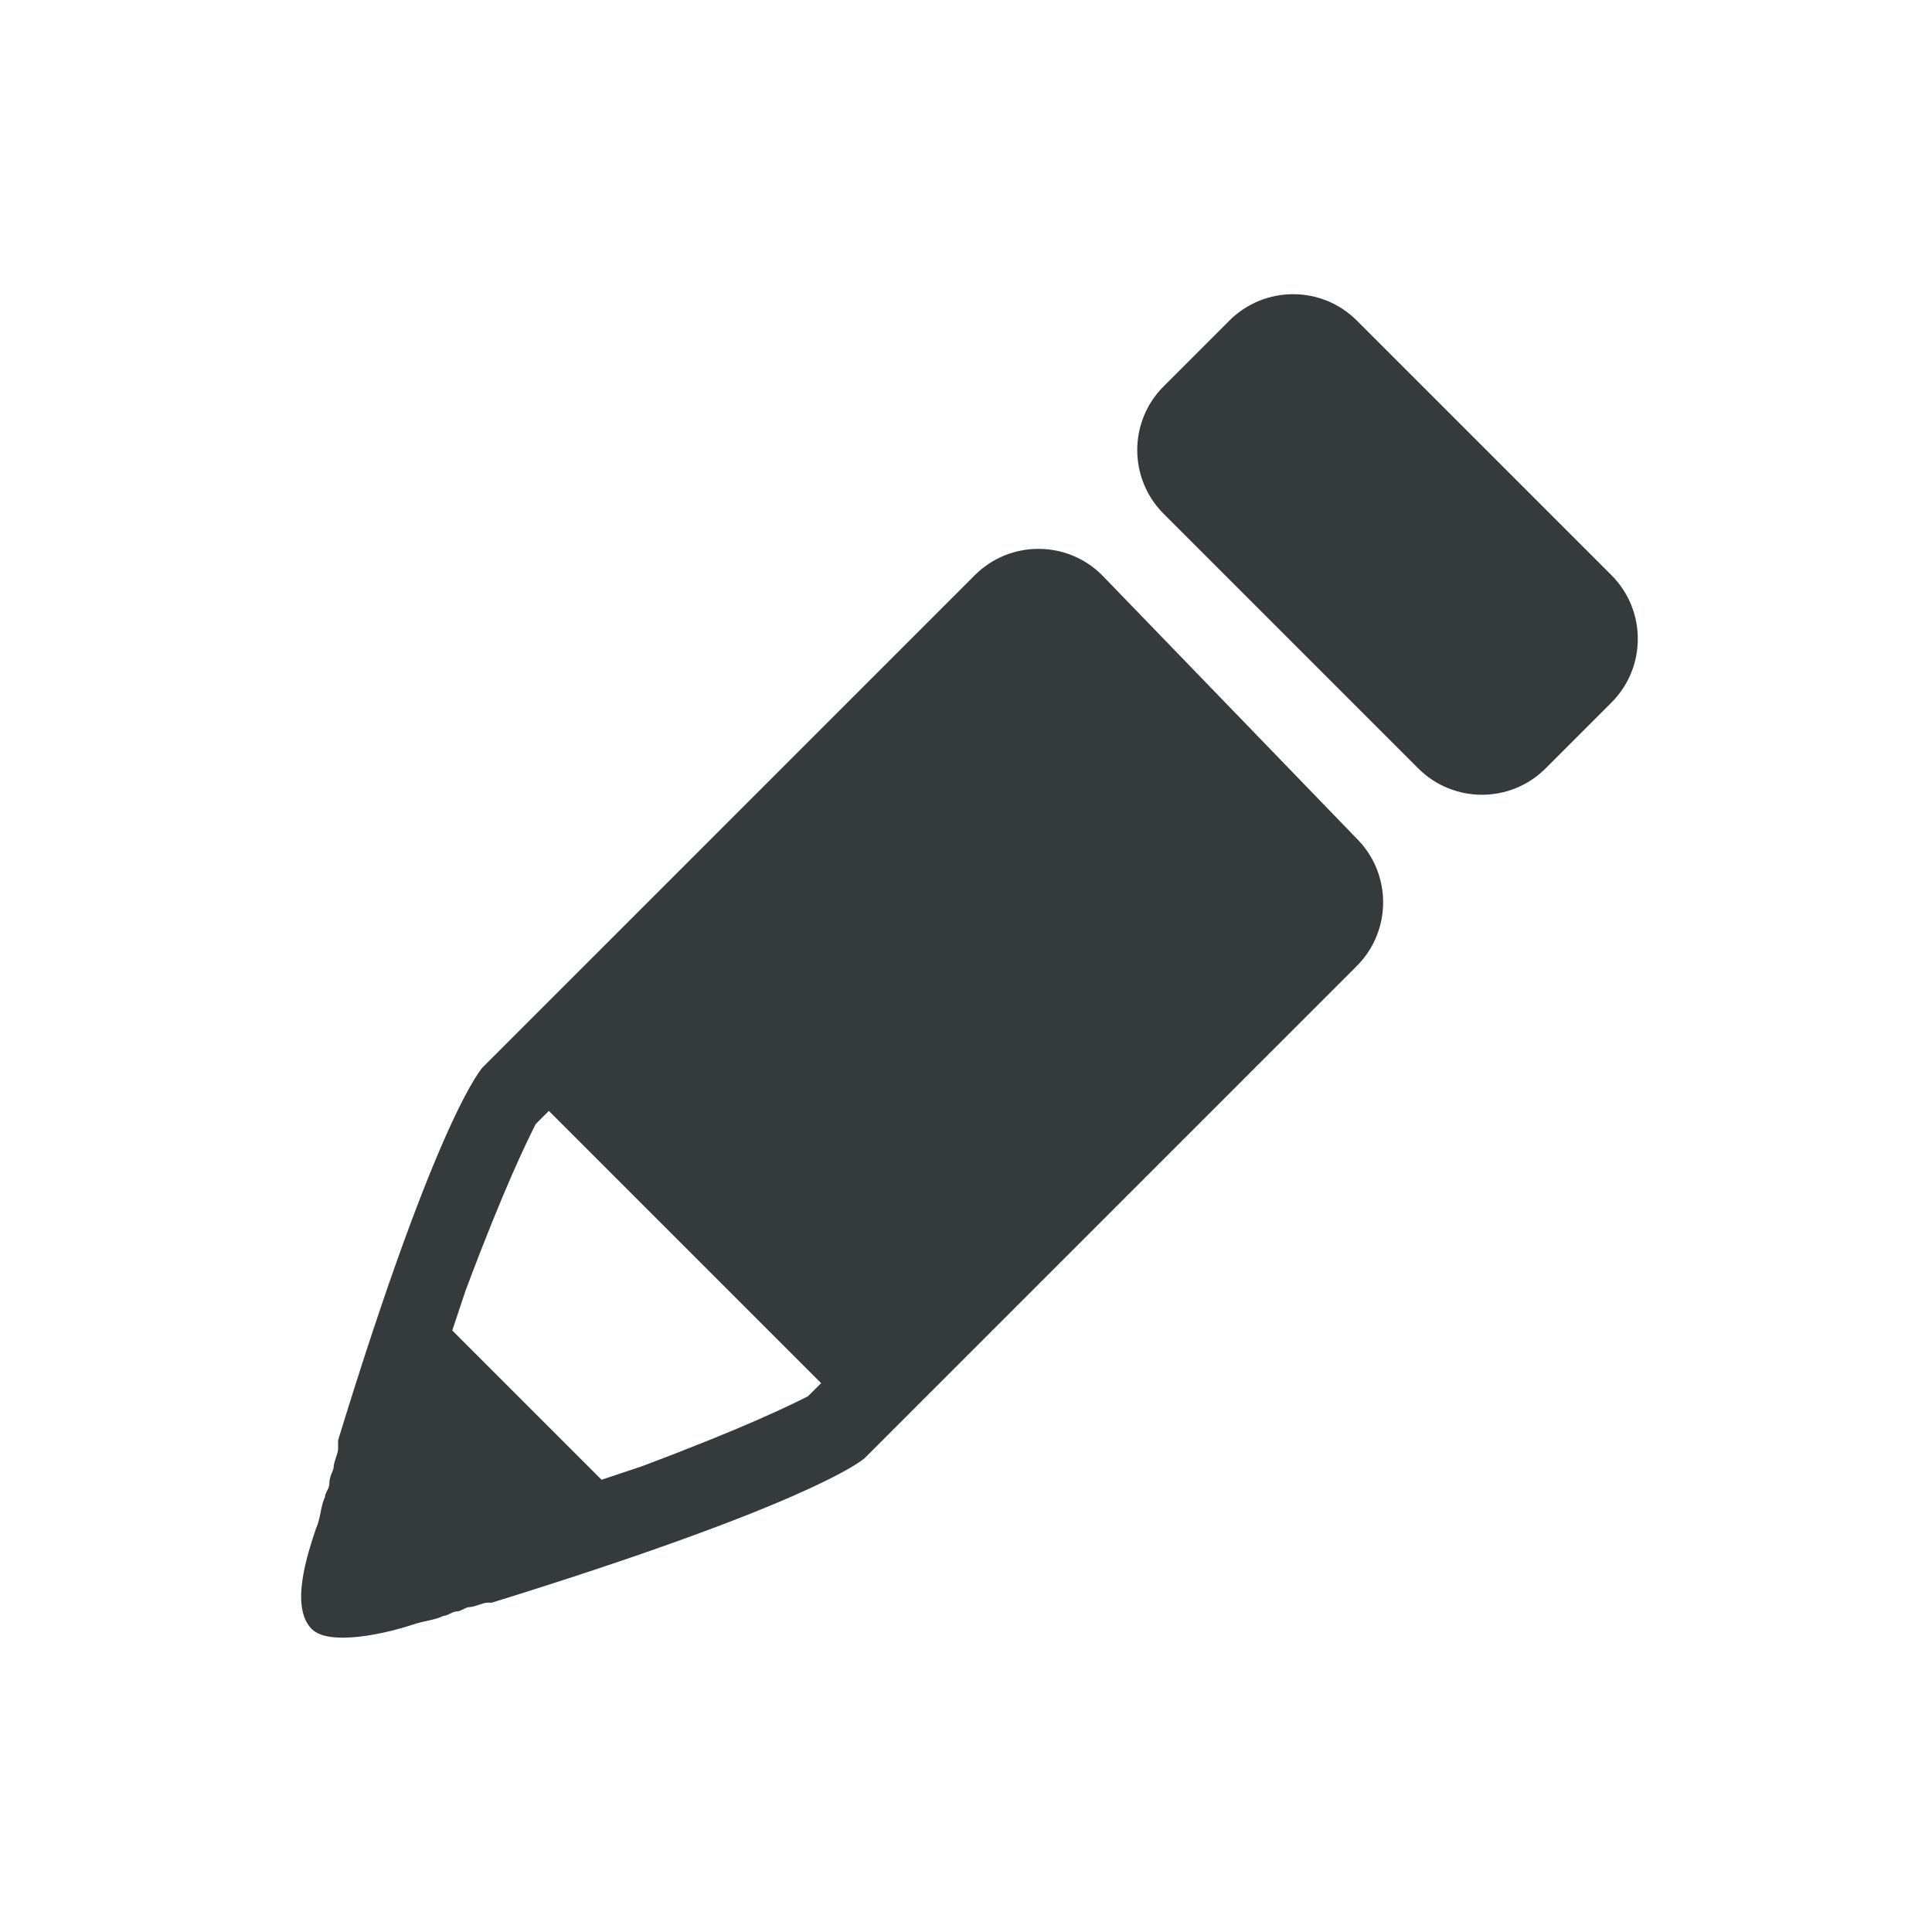 <?xml version="1.0" encoding="utf-8"?>
<!-- Generator: Adobe Illustrator 19.2.0, SVG Export Plug-In . SVG Version: 6.00 Build 0)  -->
<svg version="1.1" id="Layer_1" xmlns="http://www.w3.org/2000/svg" xmlns:xlink="http://www.w3.org/1999/xlink" x="0px" y="0px"
	 viewBox="0 0 44 44" style="enable-background:new 0 0 44 44;" xml:space="preserve">
<style type="text/css">
	.st0{fill-rule:evenodd;clip-rule:evenodd;fill:#353B3D;}
</style>
<g>
	<g>
		<path class="st0" d="M25.1,13.1c-0.8-0.8-2.1-0.8-2.9,0l-0.7,0.7L11.3,24l0,0l-0.3,0.3c0,0-1,1-3.3,8.5c0,0.1,0,0.1,0,0.2
			c0,0.1-0.1,0.3-0.1,0.4c0,0.1-0.1,0.2-0.1,0.4c0,0.1-0.1,0.2-0.1,0.3c-0.1,0.2-0.1,0.5-0.2,0.7c-0.2,0.6-0.6,1.8-0.1,2.3
			c0.4,0.4,1.7,0.1,2.3-0.1c0.3-0.1,0.5-0.1,0.7-0.2c0.1,0,0.2-0.1,0.3-0.1c0.1,0,0.2-0.1,0.3-0.1c0.1,0,0.3-0.1,0.4-0.1
			c0,0,0.1,0,0.1,0c7.1-2.2,8.4-3.2,8.5-3.3c0,0,0,0,0,0c0,0,0,0,0,0l0.3-0.3l0,0l10.2-10.2l0.7-0.7c0.8-0.8,0.8-2.1,0-2.9
			L25.1,13.1z M18.5,31.7C18.5,31.7,18.4,31.8,18.5,31.7C18.4,31.8,18.4,31.8,18.5,31.7C18.4,31.8,18.4,31.8,18.5,31.7
			c-0.1,0.1-0.1,0.1-0.1,0.1C18,32,17,32.5,14.6,33.4c-0.3,0.1-0.6,0.2-0.9,0.3l-3.4-3.4c0.1-0.3,0.2-0.6,0.3-0.9
			c0.9-2.4,1.4-3.4,1.6-3.8c0,0,0,0,0,0c0,0,0,0,0,0c0,0,0,0,0,0c0,0,0,0,0,0l0.3-0.3l6.2,6.2L18.5,31.7z M36.7,13.1l-5.8-5.8
			c-0.8-0.8-2.1-0.8-2.9,0l-1.5,1.5c-0.8,0.8-0.8,2.1,0,2.9l5.8,5.8c0.8,0.8,2.1,0.8,2.9,0l1.5-1.5C37.5,15.2,37.5,13.9,36.7,13.1
			L36.7,13.1z M36.7,13.1"/>
	</g>
</g>
</svg>
